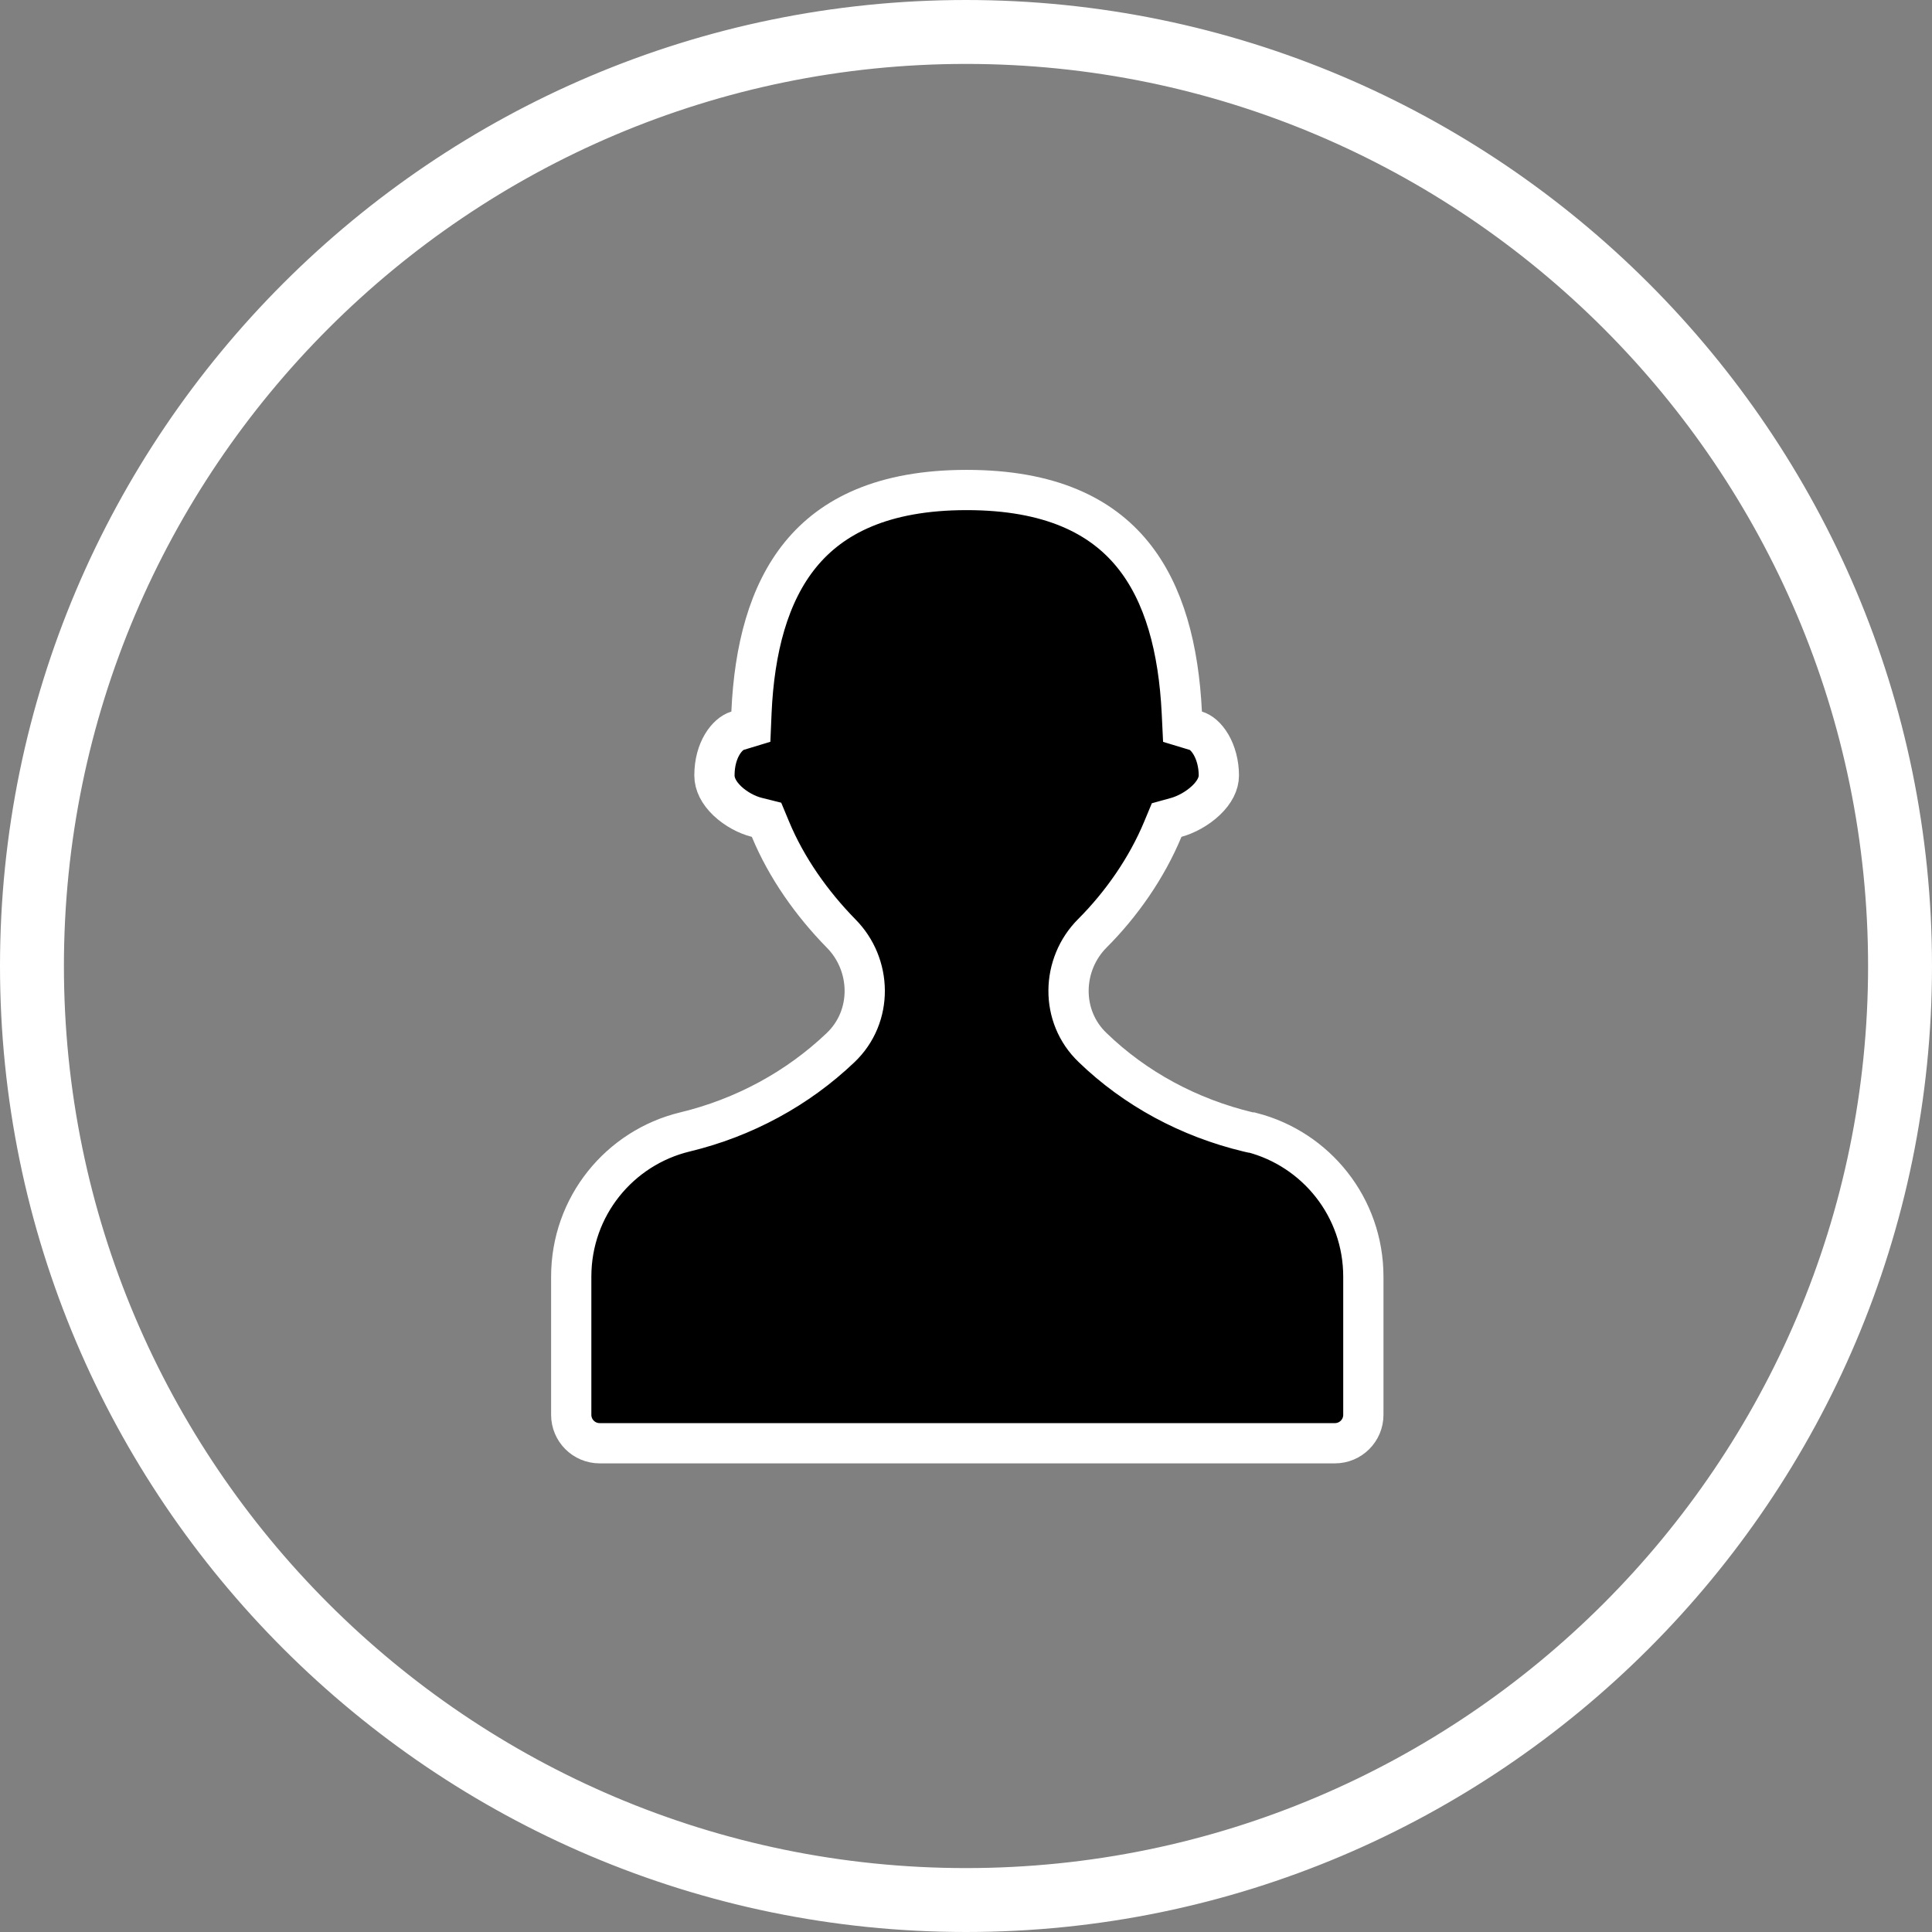 <svg width="48" height="48" viewBox="0 0 48 48" fill="none" xmlns="http://www.w3.org/2000/svg">
<rect x="0" y="0" width="48" height="48" fill="#808080" stroke="none"/>
<g style="mix-blend-mode:hard-light">
<path d="M31.016 28.124L31.073 28.137H31.102C32.697 28.549 33.872 29.991 33.872 31.719V35.15C33.872 35.541 33.556 35.857 33.165 35.857H14.899C14.508 35.857 14.192 35.541 14.192 35.15V31.719C14.192 29.97 15.394 28.515 17.017 28.123C18.483 27.77 19.817 27.045 20.882 26.03C21.701 25.253 21.665 23.962 20.893 23.188C20.168 22.447 19.541 21.563 19.141 20.6L19.044 20.367L18.8 20.306C18.565 20.248 18.285 20.103 18.07 19.899C17.857 19.696 17.75 19.477 17.75 19.267C17.75 18.614 18.081 18.228 18.316 18.157L18.655 18.054L18.67 17.7C18.74 16.129 19.093 14.754 19.89 13.778C20.669 12.824 21.937 12.174 24.016 12.174C26.095 12.174 27.359 12.82 28.136 13.772C28.931 14.746 29.284 16.121 29.362 17.703L29.379 18.055L29.716 18.157C29.826 18.19 29.966 18.293 30.087 18.499C30.204 18.7 30.282 18.97 30.282 19.267C30.282 19.466 30.178 19.681 29.961 19.887C29.745 20.092 29.461 20.243 29.22 20.309L28.985 20.374L28.891 20.6C28.49 21.566 27.861 22.465 27.141 23.186C26.367 23.959 26.33 25.251 27.148 26.029C28.2 27.046 29.535 27.77 31.016 28.124Z" fill="white"/>
<path d="M31.016 28.124L31.073 28.137H31.102C32.697 28.549 33.872 29.991 33.872 31.719V35.15C33.872 35.541 33.556 35.857 33.165 35.857H14.899C14.508 35.857 14.192 35.541 14.192 35.15V31.719C14.192 29.97 15.394 28.515 17.017 28.123C18.483 27.77 19.817 27.045 20.882 26.03C21.701 25.253 21.665 23.962 20.893 23.188C20.168 22.447 19.541 21.563 19.141 20.6L19.044 20.367L18.8 20.306C18.565 20.248 18.285 20.103 18.07 19.899C17.857 19.696 17.75 19.477 17.75 19.267C17.75 18.614 18.081 18.228 18.316 18.157L18.655 18.054L18.67 17.7C18.74 16.129 19.093 14.754 19.89 13.778C20.669 12.824 21.937 12.174 24.016 12.174C26.095 12.174 27.359 12.82 28.136 13.772C28.931 14.746 29.284 16.121 29.362 17.703L29.379 18.055L29.716 18.157C29.826 18.19 29.966 18.293 30.087 18.499C30.204 18.7 30.282 18.97 30.282 19.267C30.282 19.466 30.178 19.681 29.961 19.887C29.745 20.092 29.461 20.243 29.22 20.309L28.985 20.374L28.891 20.6C28.49 21.566 27.861 22.465 27.141 23.186C26.367 23.959 26.33 25.251 27.148 26.029C28.2 27.046 29.535 27.77 31.016 28.124Z" fill="black"/>
<path d="M31.016 28.124L31.073 28.137H31.102C32.697 28.549 33.872 29.991 33.872 31.719V35.15C33.872 35.541 33.556 35.857 33.165 35.857H14.899C14.508 35.857 14.192 35.541 14.192 35.15V31.719C14.192 29.97 15.394 28.515 17.017 28.123C18.483 27.77 19.817 27.045 20.882 26.03C21.701 25.253 21.665 23.962 20.893 23.188C20.168 22.447 19.541 21.563 19.141 20.6L19.044 20.367L18.8 20.306C18.565 20.248 18.285 20.103 18.07 19.899C17.857 19.696 17.75 19.477 17.75 19.267C17.75 18.614 18.081 18.228 18.316 18.157L18.655 18.054L18.67 17.7C18.74 16.129 19.093 14.754 19.89 13.778C20.669 12.824 21.937 12.174 24.016 12.174C26.095 12.174 27.359 12.82 28.136 13.772C28.931 14.746 29.284 16.121 29.362 17.703L29.379 18.055L29.716 18.157C29.826 18.19 29.966 18.293 30.087 18.499C30.204 18.7 30.282 18.97 30.282 19.267C30.282 19.466 30.178 19.681 29.961 19.887C29.745 20.092 29.461 20.243 29.22 20.309L28.985 20.374L28.891 20.6C28.49 21.566 27.861 22.465 27.141 23.186C26.367 23.959 26.33 25.251 27.148 26.029C28.2 27.046 29.535 27.77 31.016 28.124Z" stroke="white"/>
<path d="M24 47.5C11.045 47.5 0.5 36.955 0.5 24C0.5 11.045 11.045 0.5 24 0.5C36.955 0.5 47.5 11.045 47.5 24C47.5 36.955 36.955 47.5 24 47.5ZM24 1.088C11.367 1.088 1.088 11.367 1.088 24C1.088 36.633 11.367 46.912 24 46.912C36.633 46.912 46.912 36.633 46.912 24C46.912 11.367 36.633 1.088 24 1.088Z" fill="white"/>
<path d="M24 47.5C11.045 47.5 0.5 36.955 0.5 24C0.5 11.045 11.045 0.5 24 0.5C36.955 0.5 47.5 11.045 47.5 24C47.5 36.955 36.955 47.5 24 47.5ZM24 1.088C11.367 1.088 1.088 11.367 1.088 24C1.088 36.633 11.367 46.912 24 46.912C36.633 46.912 46.912 36.633 46.912 24C46.912 11.367 36.633 1.088 24 1.088Z" fill="black"/>
<path d="M24 47.5C11.045 47.5 0.5 36.955 0.5 24C0.5 11.045 11.045 0.5 24 0.5C36.955 0.5 47.5 11.045 47.5 24C47.5 36.955 36.955 47.5 24 47.5ZM24 1.088C11.367 1.088 1.088 11.367 1.088 24C1.088 36.633 11.367 46.912 24 46.912C36.633 46.912 46.912 36.633 46.912 24C46.912 11.367 36.633 1.088 24 1.088Z" stroke="white"/>
</g>
</svg>
